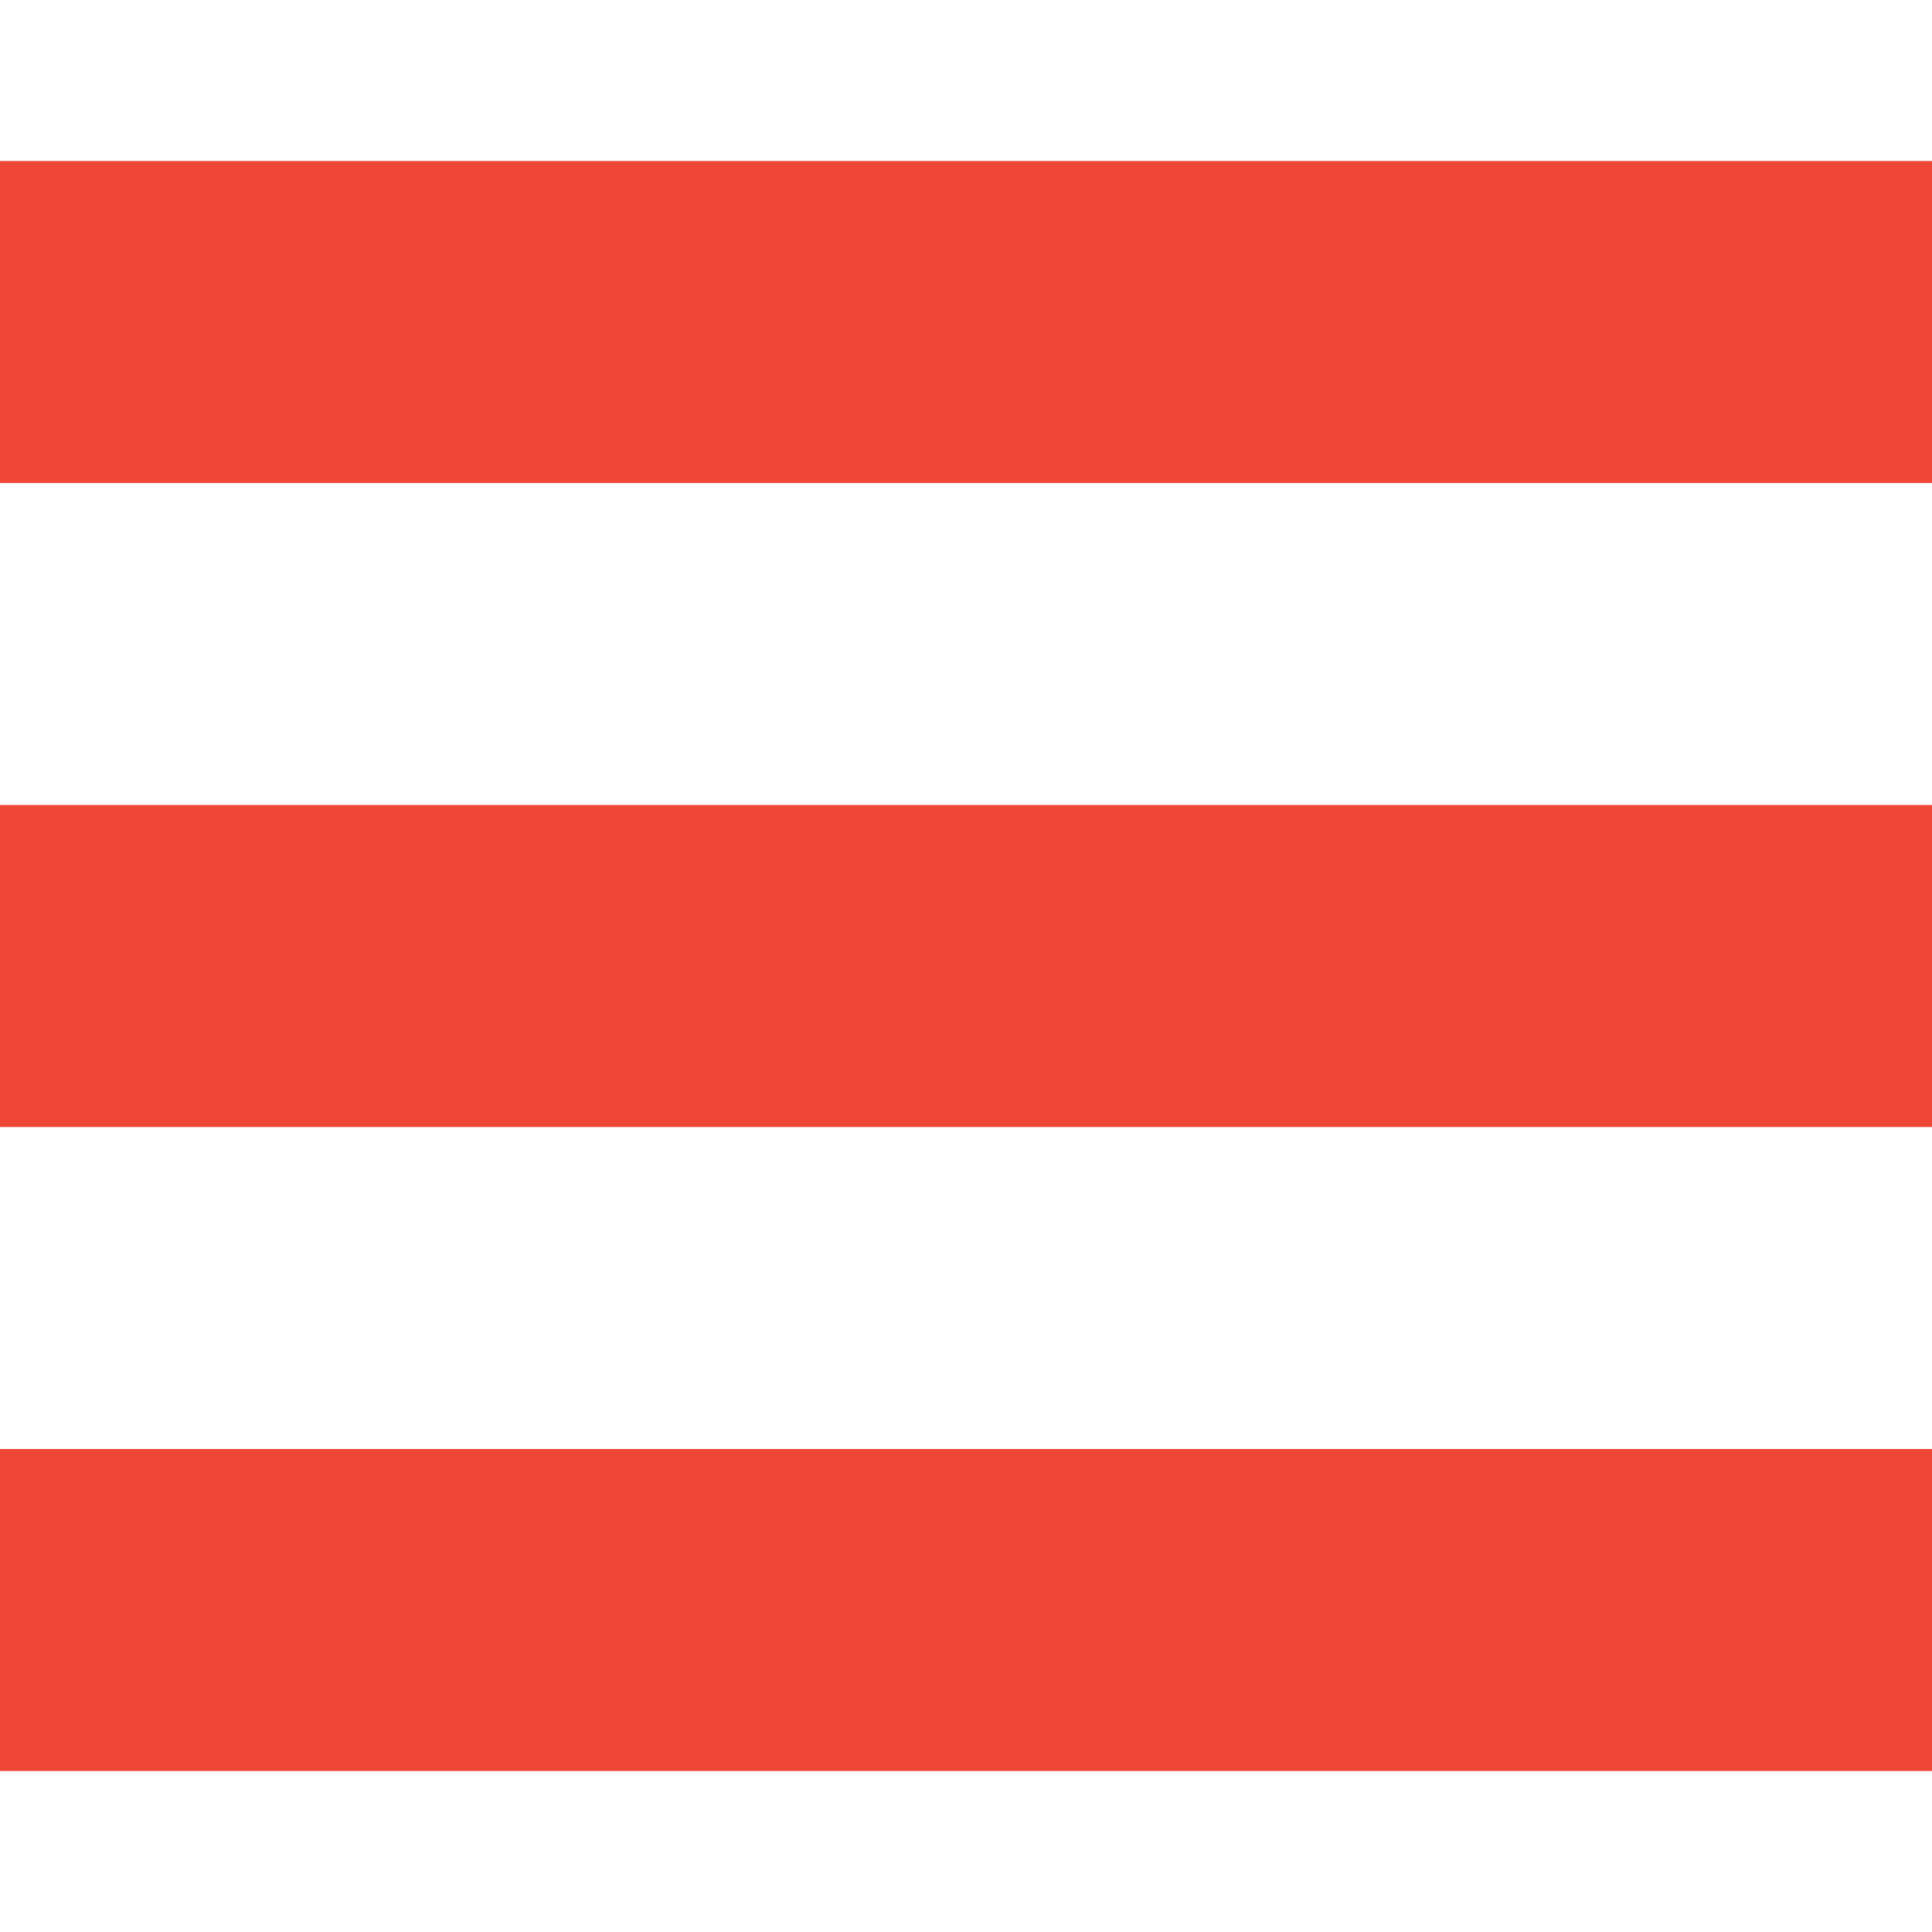 <?xml version="1.0" encoding="utf-8"?>
<!-- Generator: Adobe Illustrator 17.1.0, SVG Export Plug-In . SVG Version: 6.00 Build 0)  -->
<!DOCTYPE svg PUBLIC "-//W3C//DTD SVG 1.1//EN" "http://www.w3.org/Graphics/SVG/1.1/DTD/svg11.dtd">
<svg version="1.1" id="Layer_1" xmlns="http://www.w3.org/2000/svg" xmlns:xlink="http://www.w3.org/1999/xlink" x="0px" y="0px"
	 viewBox="0 0 30 30" enable-background="new 0 0 30 30" xml:space="preserve">
<g>
	<rect y="2.5" fill="#ee4737" width="30" height="5"/>
	<rect y="12.5" fill="#ee4737" width="30" height="5"/>
	<rect y="22.5" fill="#ee4737" width="30" height="5"/>
</g>
</svg>

